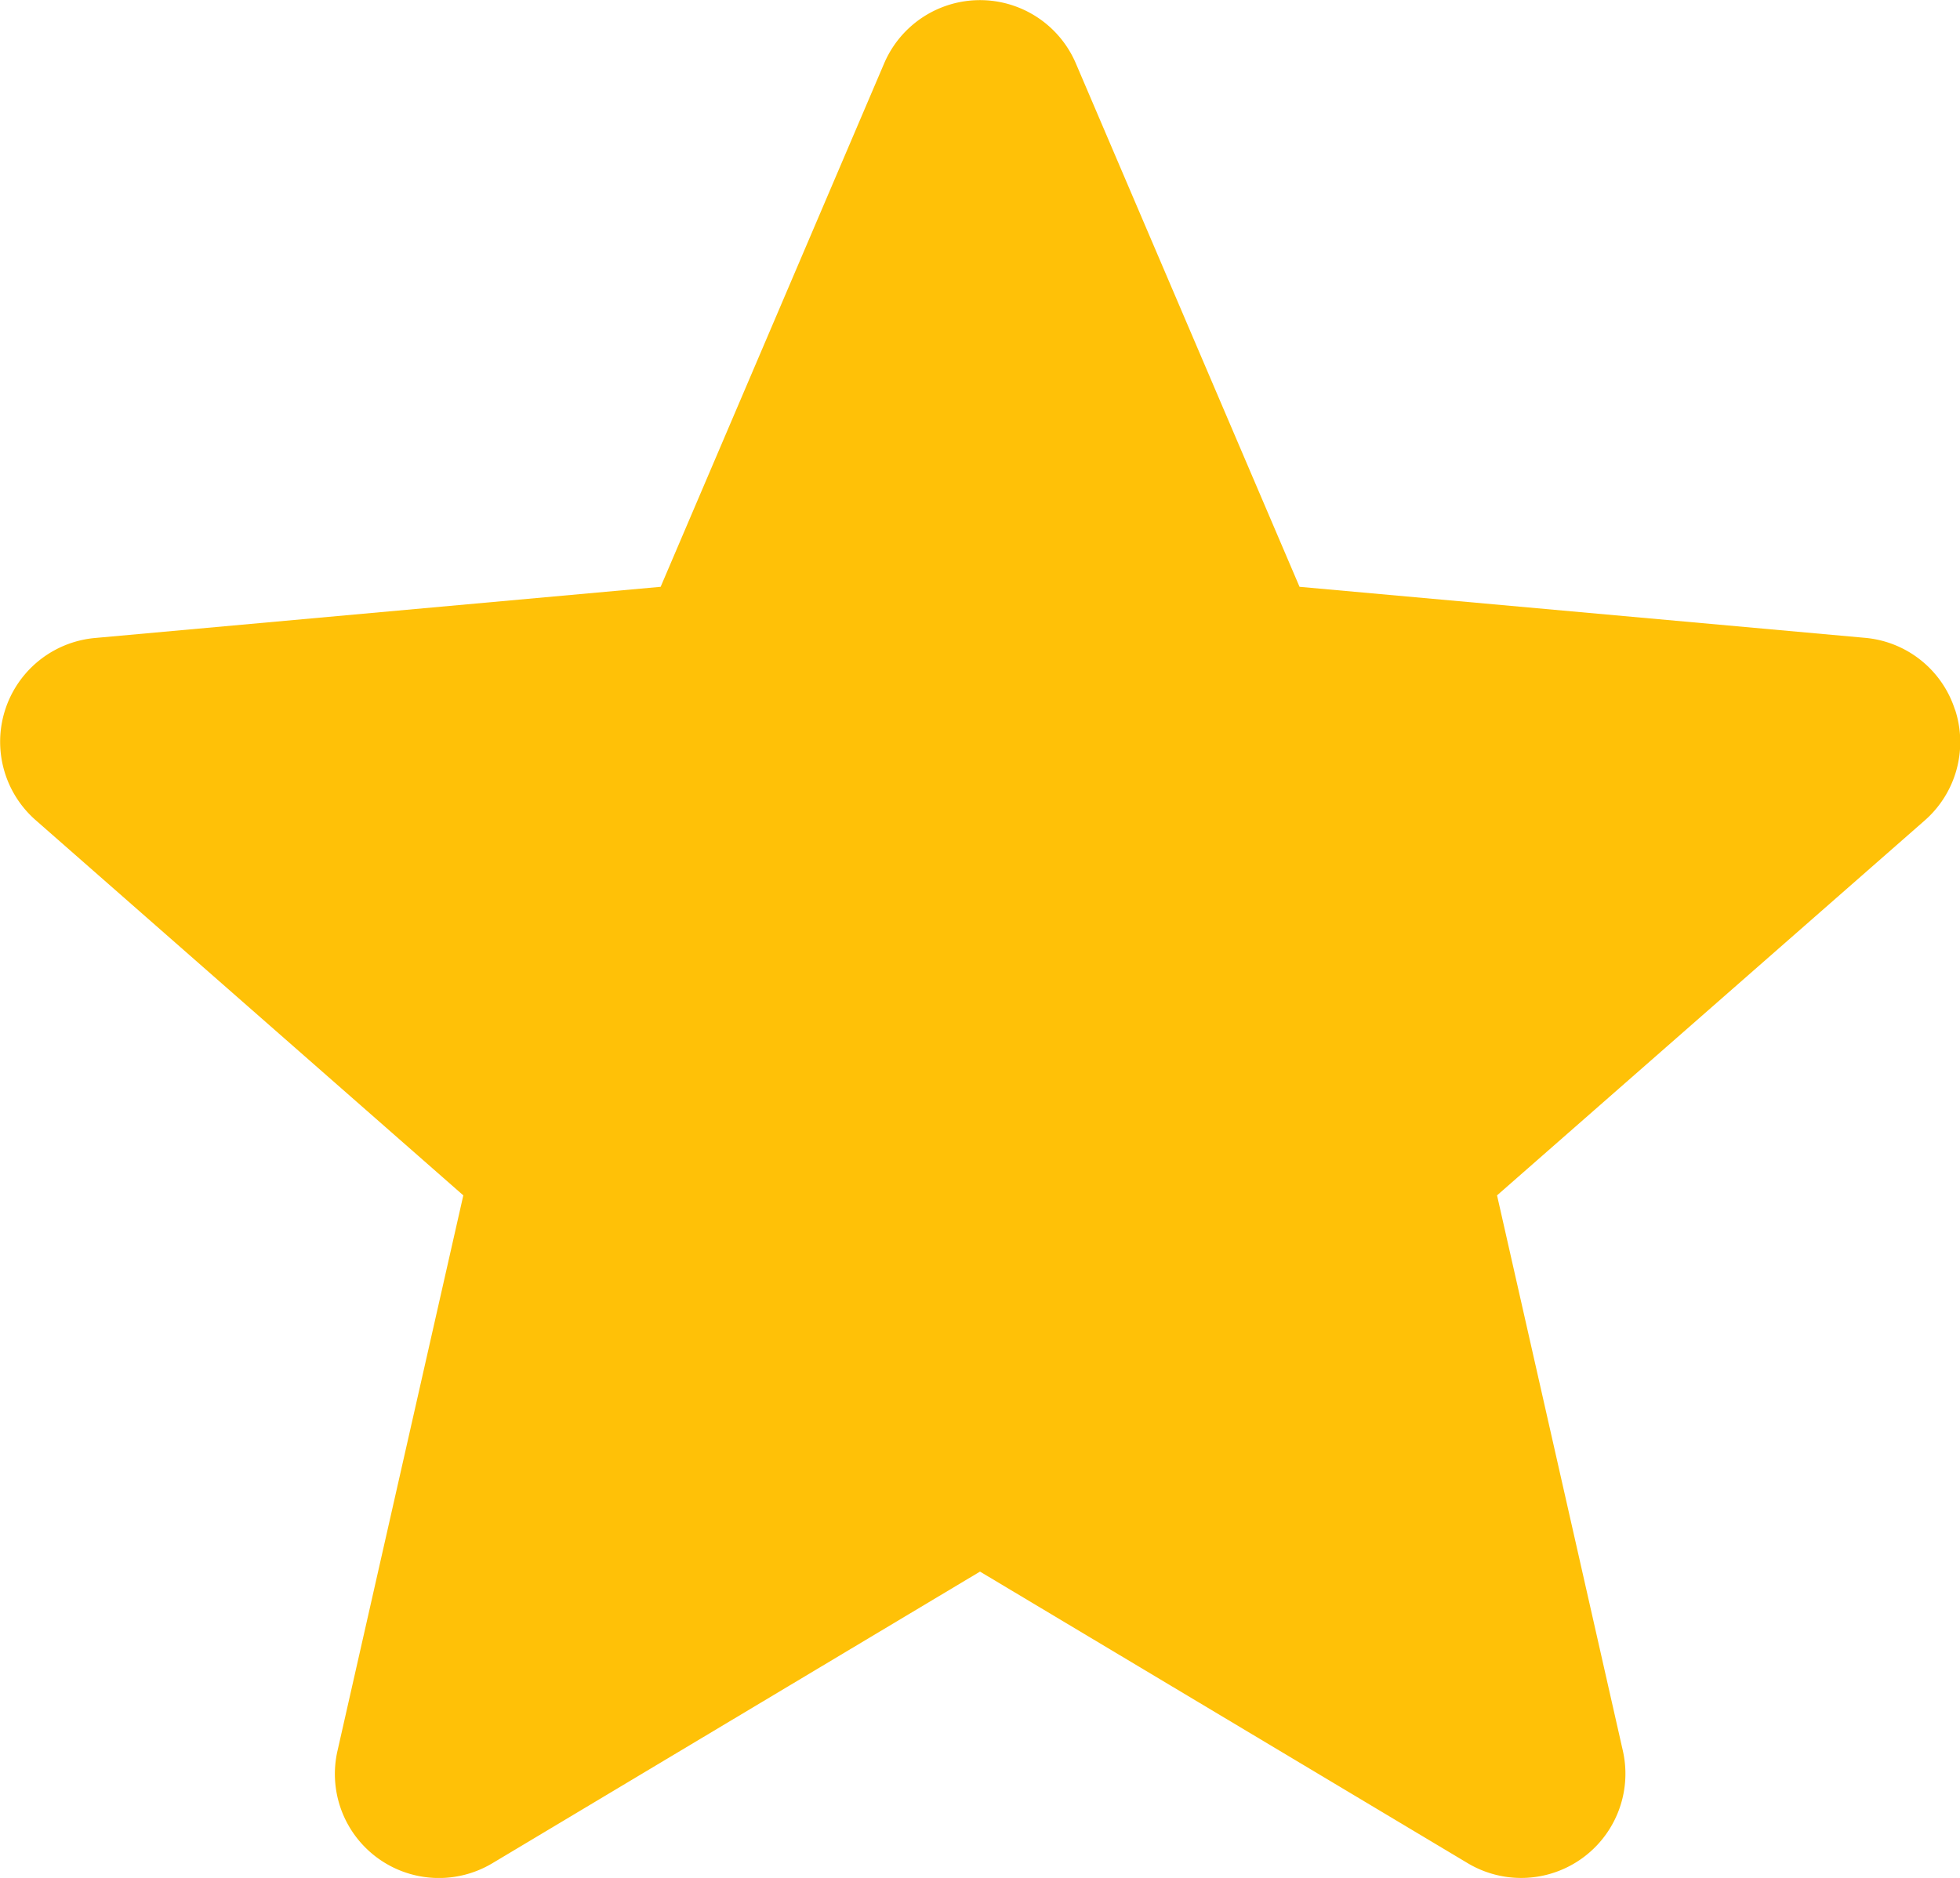 <svg xmlns="http://www.w3.org/2000/svg" viewBox="0 0 10.906 10.452">
  <path id="star_2_" data-name="star (2)" d="M10.878,4.441a.579.579,0,0,0-.5-.4L7.231,3.757,5.986.843a.58.58,0,0,0-1.066,0L3.676,3.757.527,4.042A.58.58,0,0,0,.2,5.057L2.578,7.144l-.7,3.091a.579.579,0,0,0,.862.626L5.453,9.238l2.714,1.623a.58.58,0,0,0,.863-.626l-.7-3.091,2.379-2.086a.58.58,0,0,0,.17-.616Zm0,0" transform="translate(0 -0.491)" fill="#ffc107"/>
</svg>

